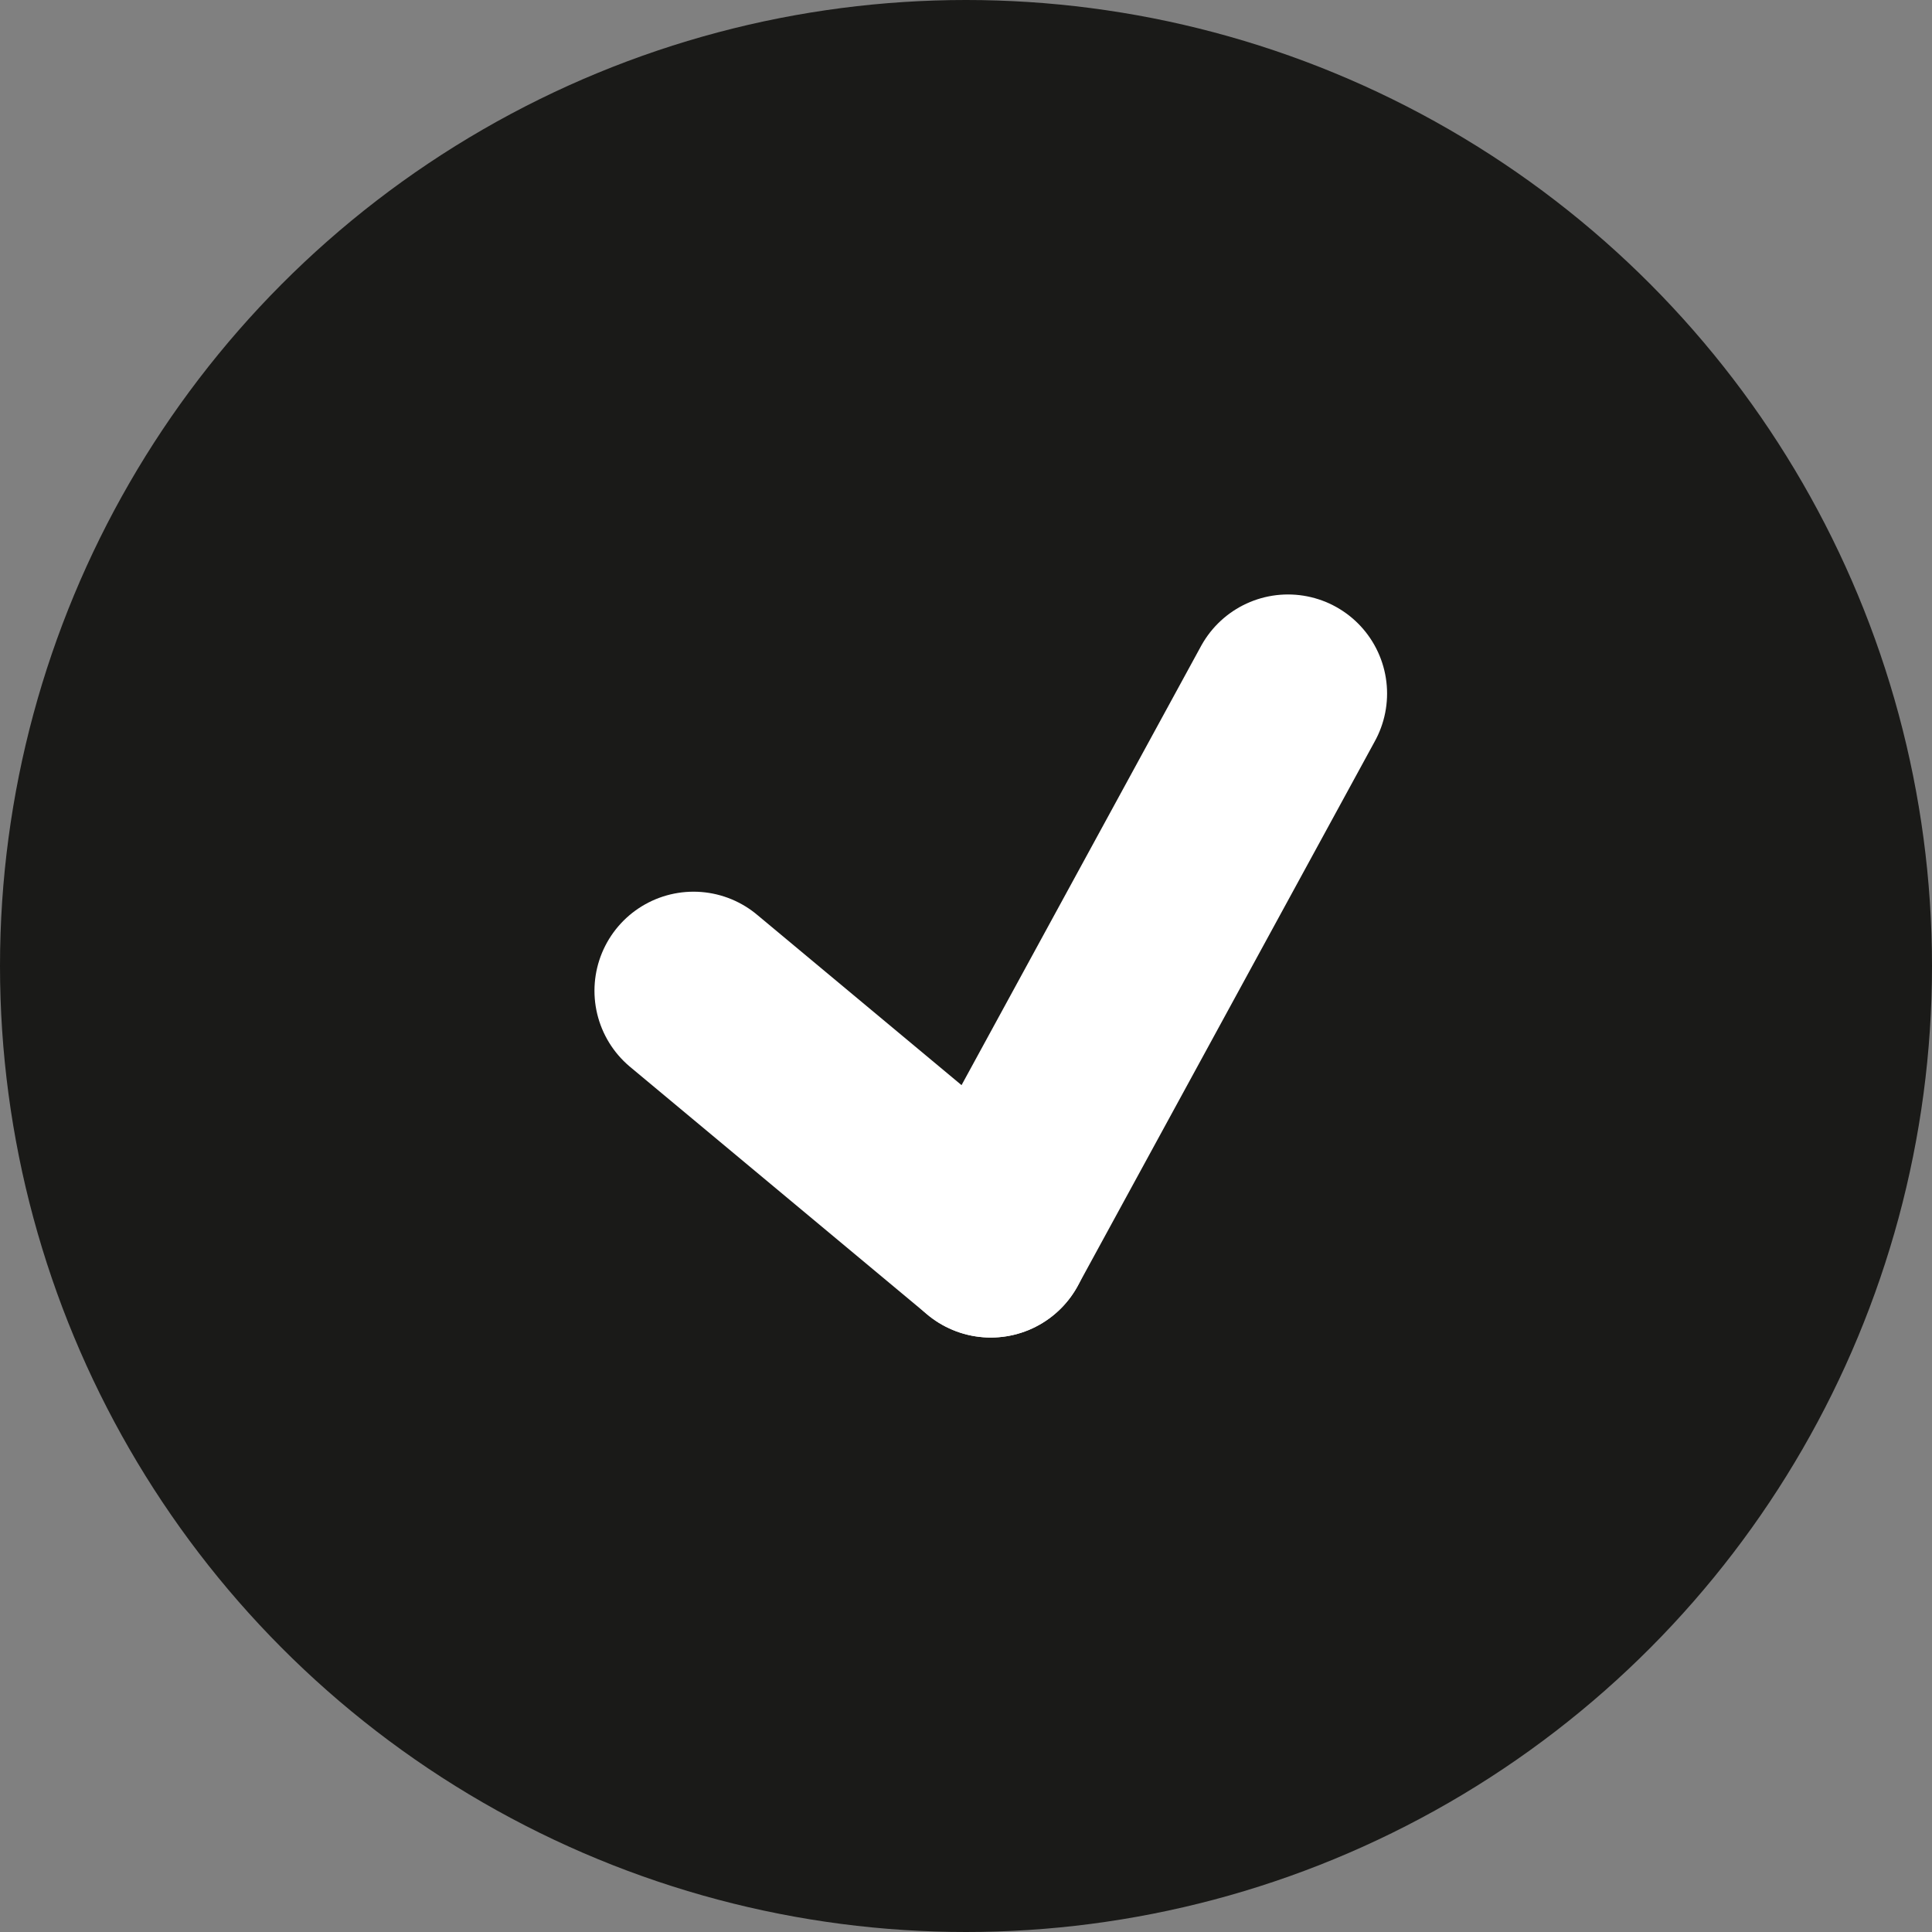 <svg xmlns="http://www.w3.org/2000/svg" width="39" height="39" viewBox="0 0 39 39">
  <rect x="0" y="0" width="39" height="39" fill="#808080" stroke="none"/>
  <g id="Group_26" data-name="Group 26" transform="translate(-51 -525)">
    <circle id="Ellipse_22" data-name="Ellipse 22" cx="19.5" cy="19.5" r="19.5" transform="translate(51 525)" fill="#1A1A18"/>
    <g id="Group_25" data-name="Group 25" transform="translate(-87 -4.101)">
      <line id="Line_1" data-name="Line 1" x2="6" y2="5" transform="translate(152 549.101)" fill="none" stroke="#fff" stroke-linecap="round" stroke-width="4"/>
      <line id="Line_2" data-name="Line 2" x1="6" y2="11" transform="translate(158 543.101)" fill="none" stroke="#fff" stroke-linecap="round" stroke-width="4"/>
    </g>
  </g>
</svg>
